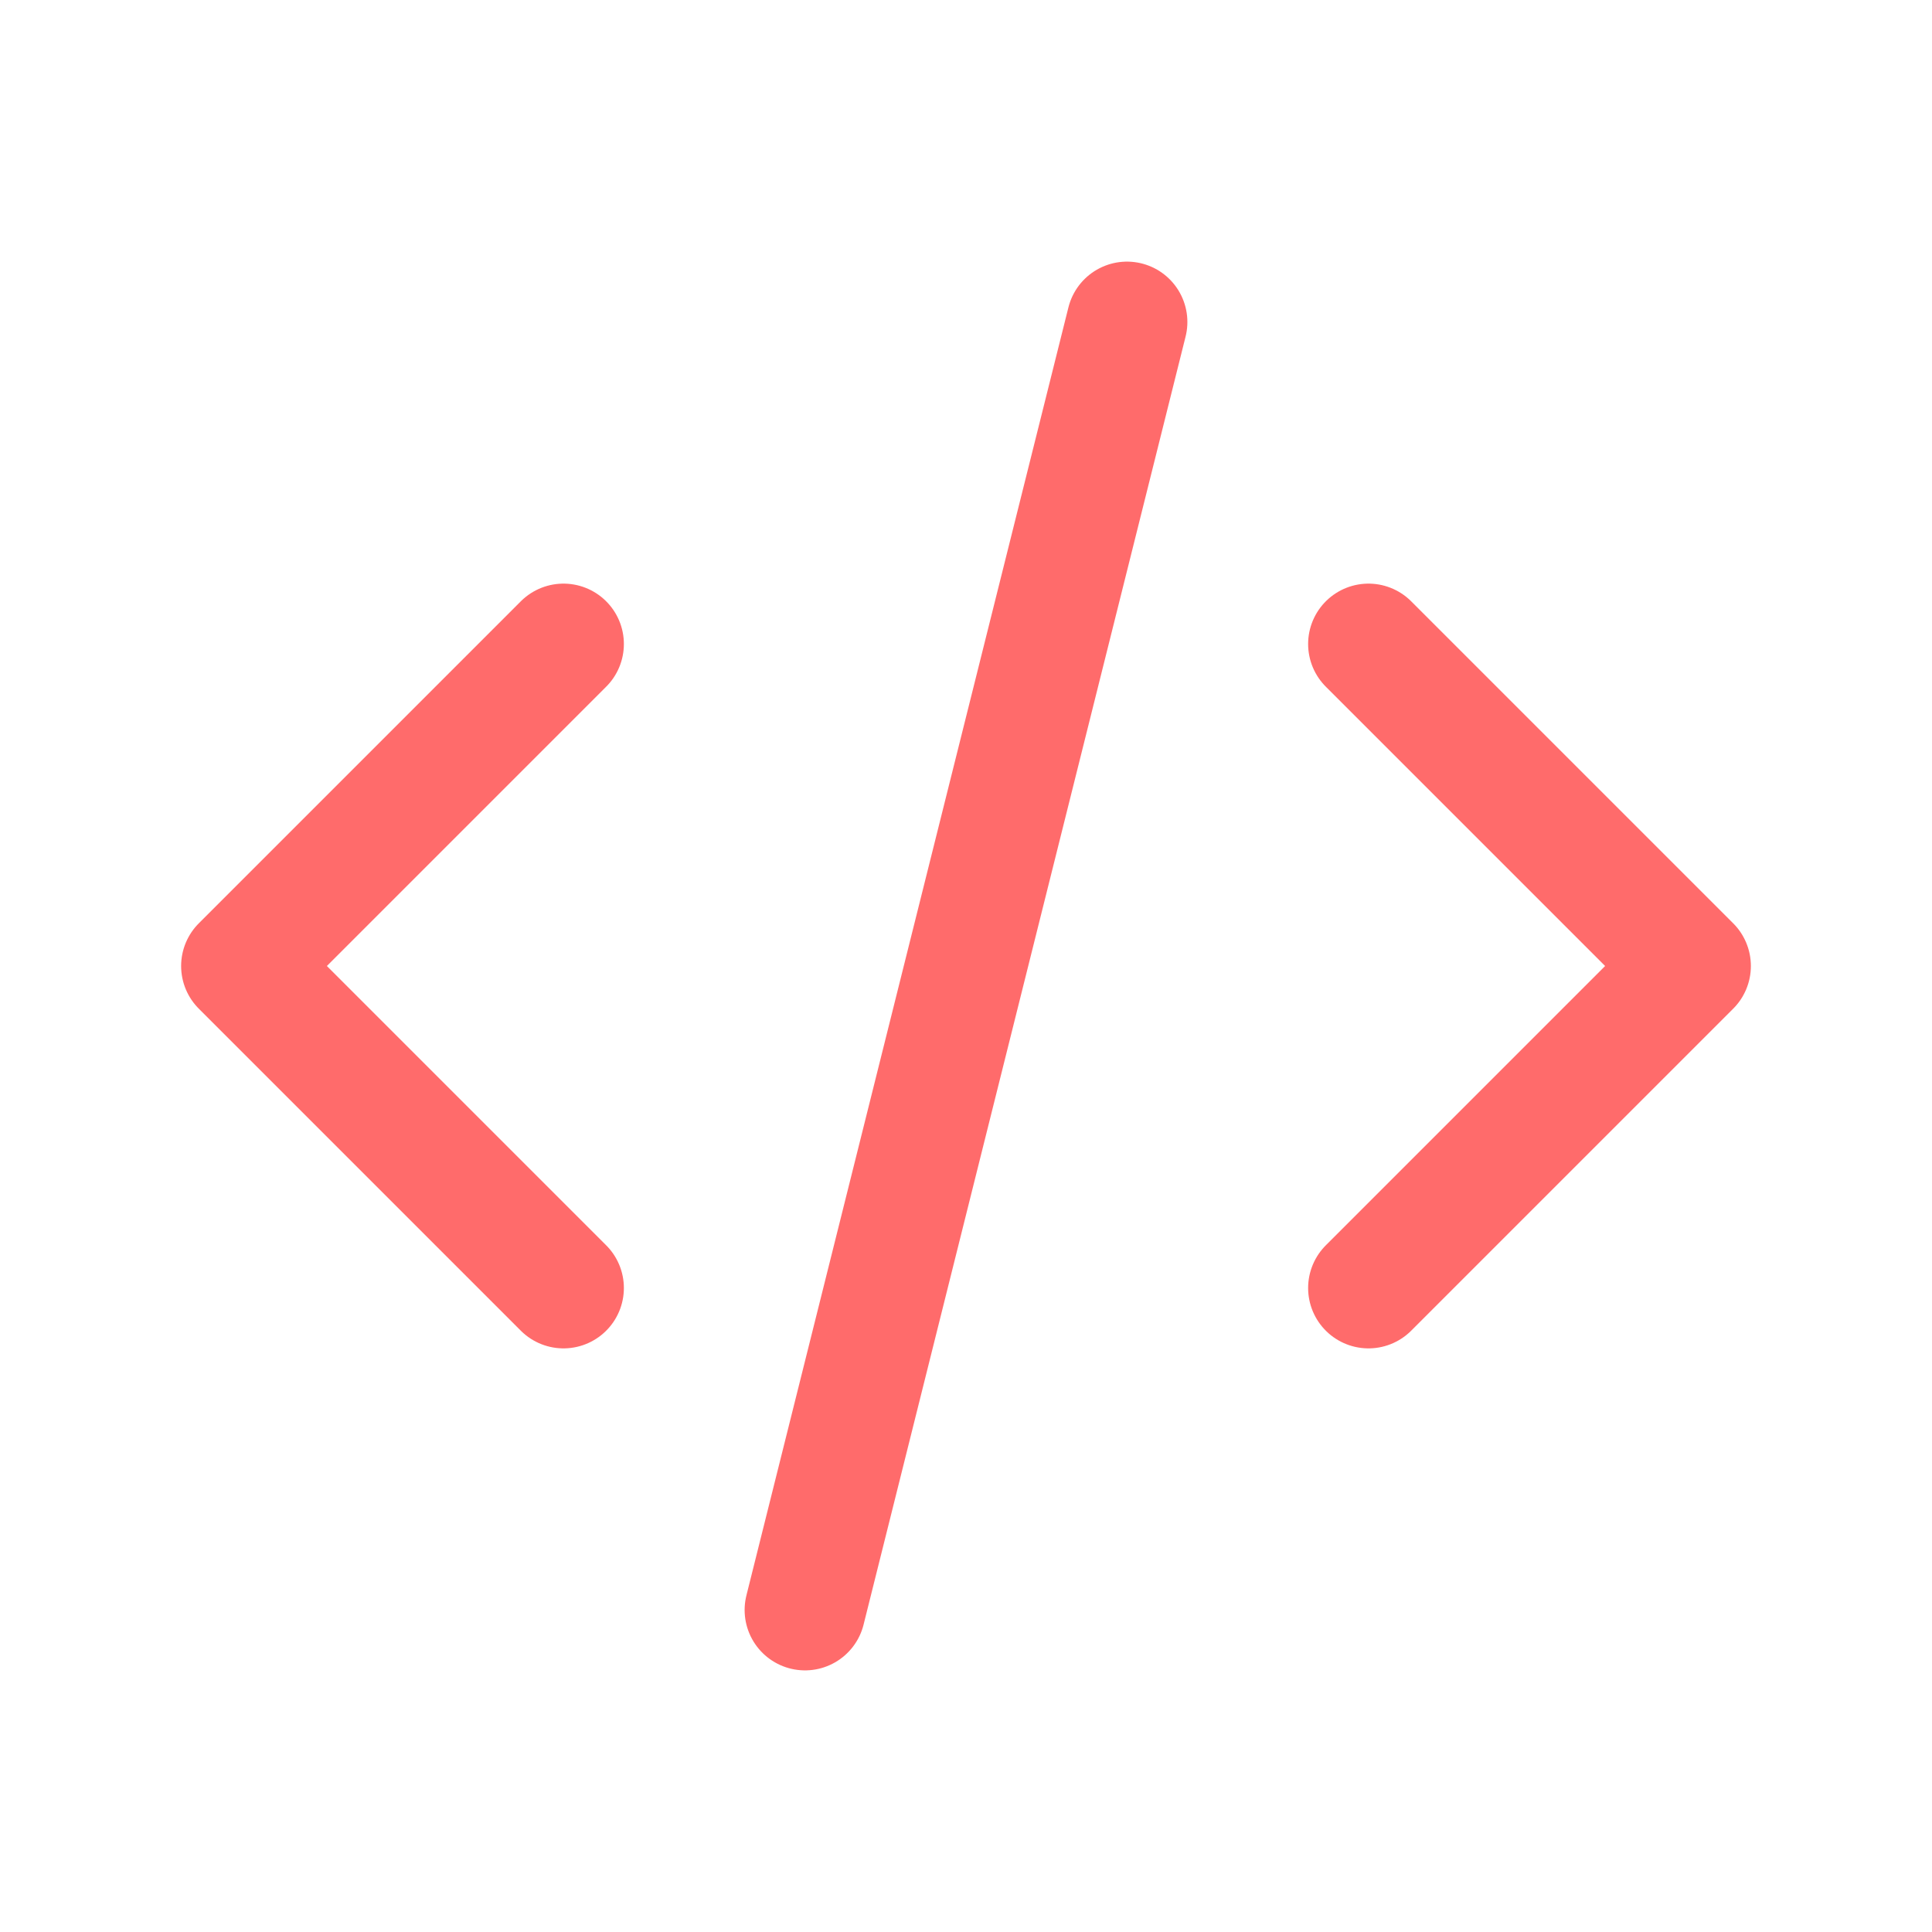 <?xml version="1.0" encoding="UTF-8"?>
<svg width="24px" height="24px" viewBox="0 0 24 24" stroke-width="1.5" fill="none" xmlns="http://www.w3.org/2000/svg" color="#FF6B6B">
    <path d="M7 8l-4 4 4 4M17 8l4 4-4 4M14 4L10 20" stroke="#FF6B6B" stroke-width="1.5" stroke-linecap="round" stroke-linejoin="round"/>
</svg>
